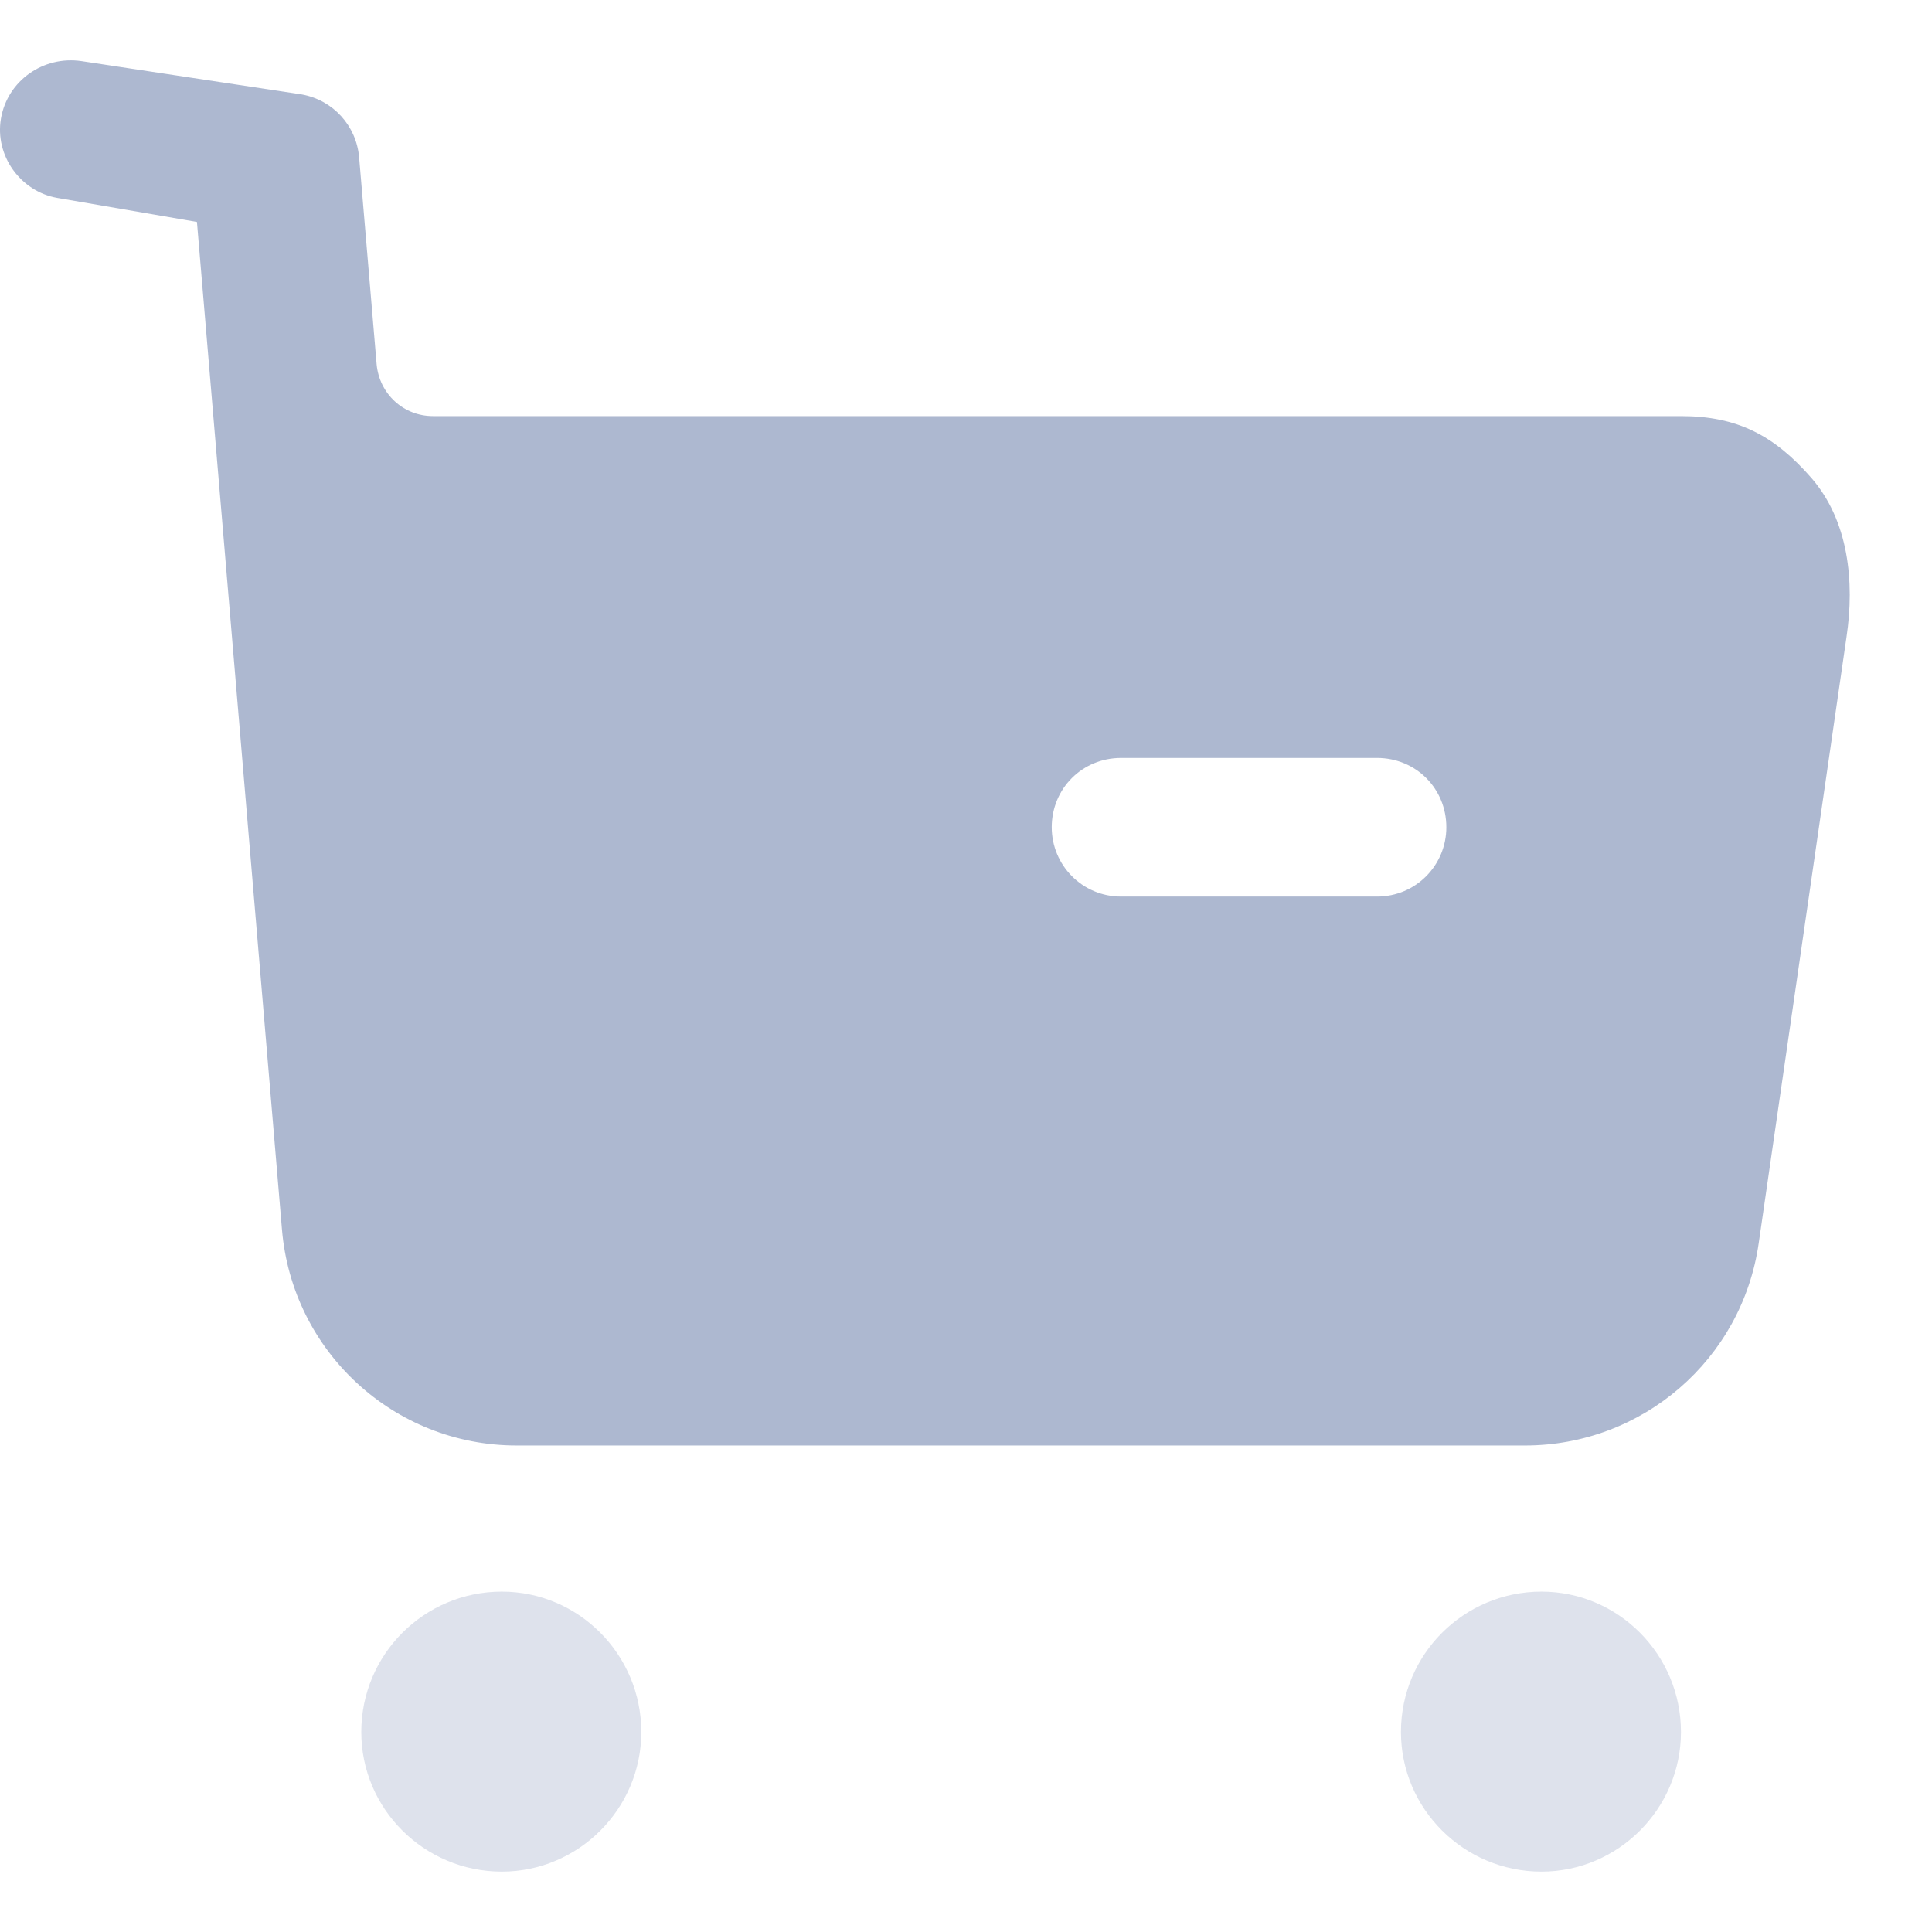<svg width="16" height="16" viewBox="0 0 16 16" fill="none" xmlns="http://www.w3.org/2000/svg">
<path opacity="0.4" fill-rule="evenodd" clip-rule="evenodd" d="M11.602 14.344C11.602 13.701 12.123 13.181 12.766 13.181C13.401 13.181 13.921 13.701 13.921 14.344C13.921 14.979 13.401 15.5 12.766 15.5C12.123 15.5 11.602 14.979 11.602 14.344ZM2.992 14.344C2.992 13.701 3.513 13.181 4.156 13.181C4.791 13.181 5.311 13.701 5.311 14.344C5.311 14.98 4.791 15.5 4.156 15.5C3.513 15.5 2.992 14.98 2.992 14.344Z" fill="#5C72A3" fill-opacity="0.5"/>
<path fill-rule="evenodd" clip-rule="evenodd" d="M13.922 3.446C14.389 3.446 14.695 3.607 15.002 3.959C15.308 4.311 15.361 4.816 15.292 5.275L14.565 10.295C14.427 11.26 13.601 11.971 12.629 11.971H4.279C3.261 11.971 2.419 11.191 2.335 10.181L1.631 1.838L0.475 1.639C0.169 1.586 -0.045 1.287 0.008 0.981C0.062 0.667 0.36 0.46 0.674 0.506L2.499 0.782C2.76 0.829 2.951 1.042 2.974 1.302L3.119 3.017C3.142 3.262 3.341 3.446 3.586 3.446H13.922ZM9.284 7.425H11.404C11.726 7.425 11.978 7.165 11.978 6.851C11.978 6.53 11.726 6.277 11.404 6.277H9.284C8.963 6.277 8.71 6.53 8.71 6.851C8.71 7.165 8.963 7.425 9.284 7.425Z" fill="#5C72A3" fill-opacity="0.5"/>
</svg>
